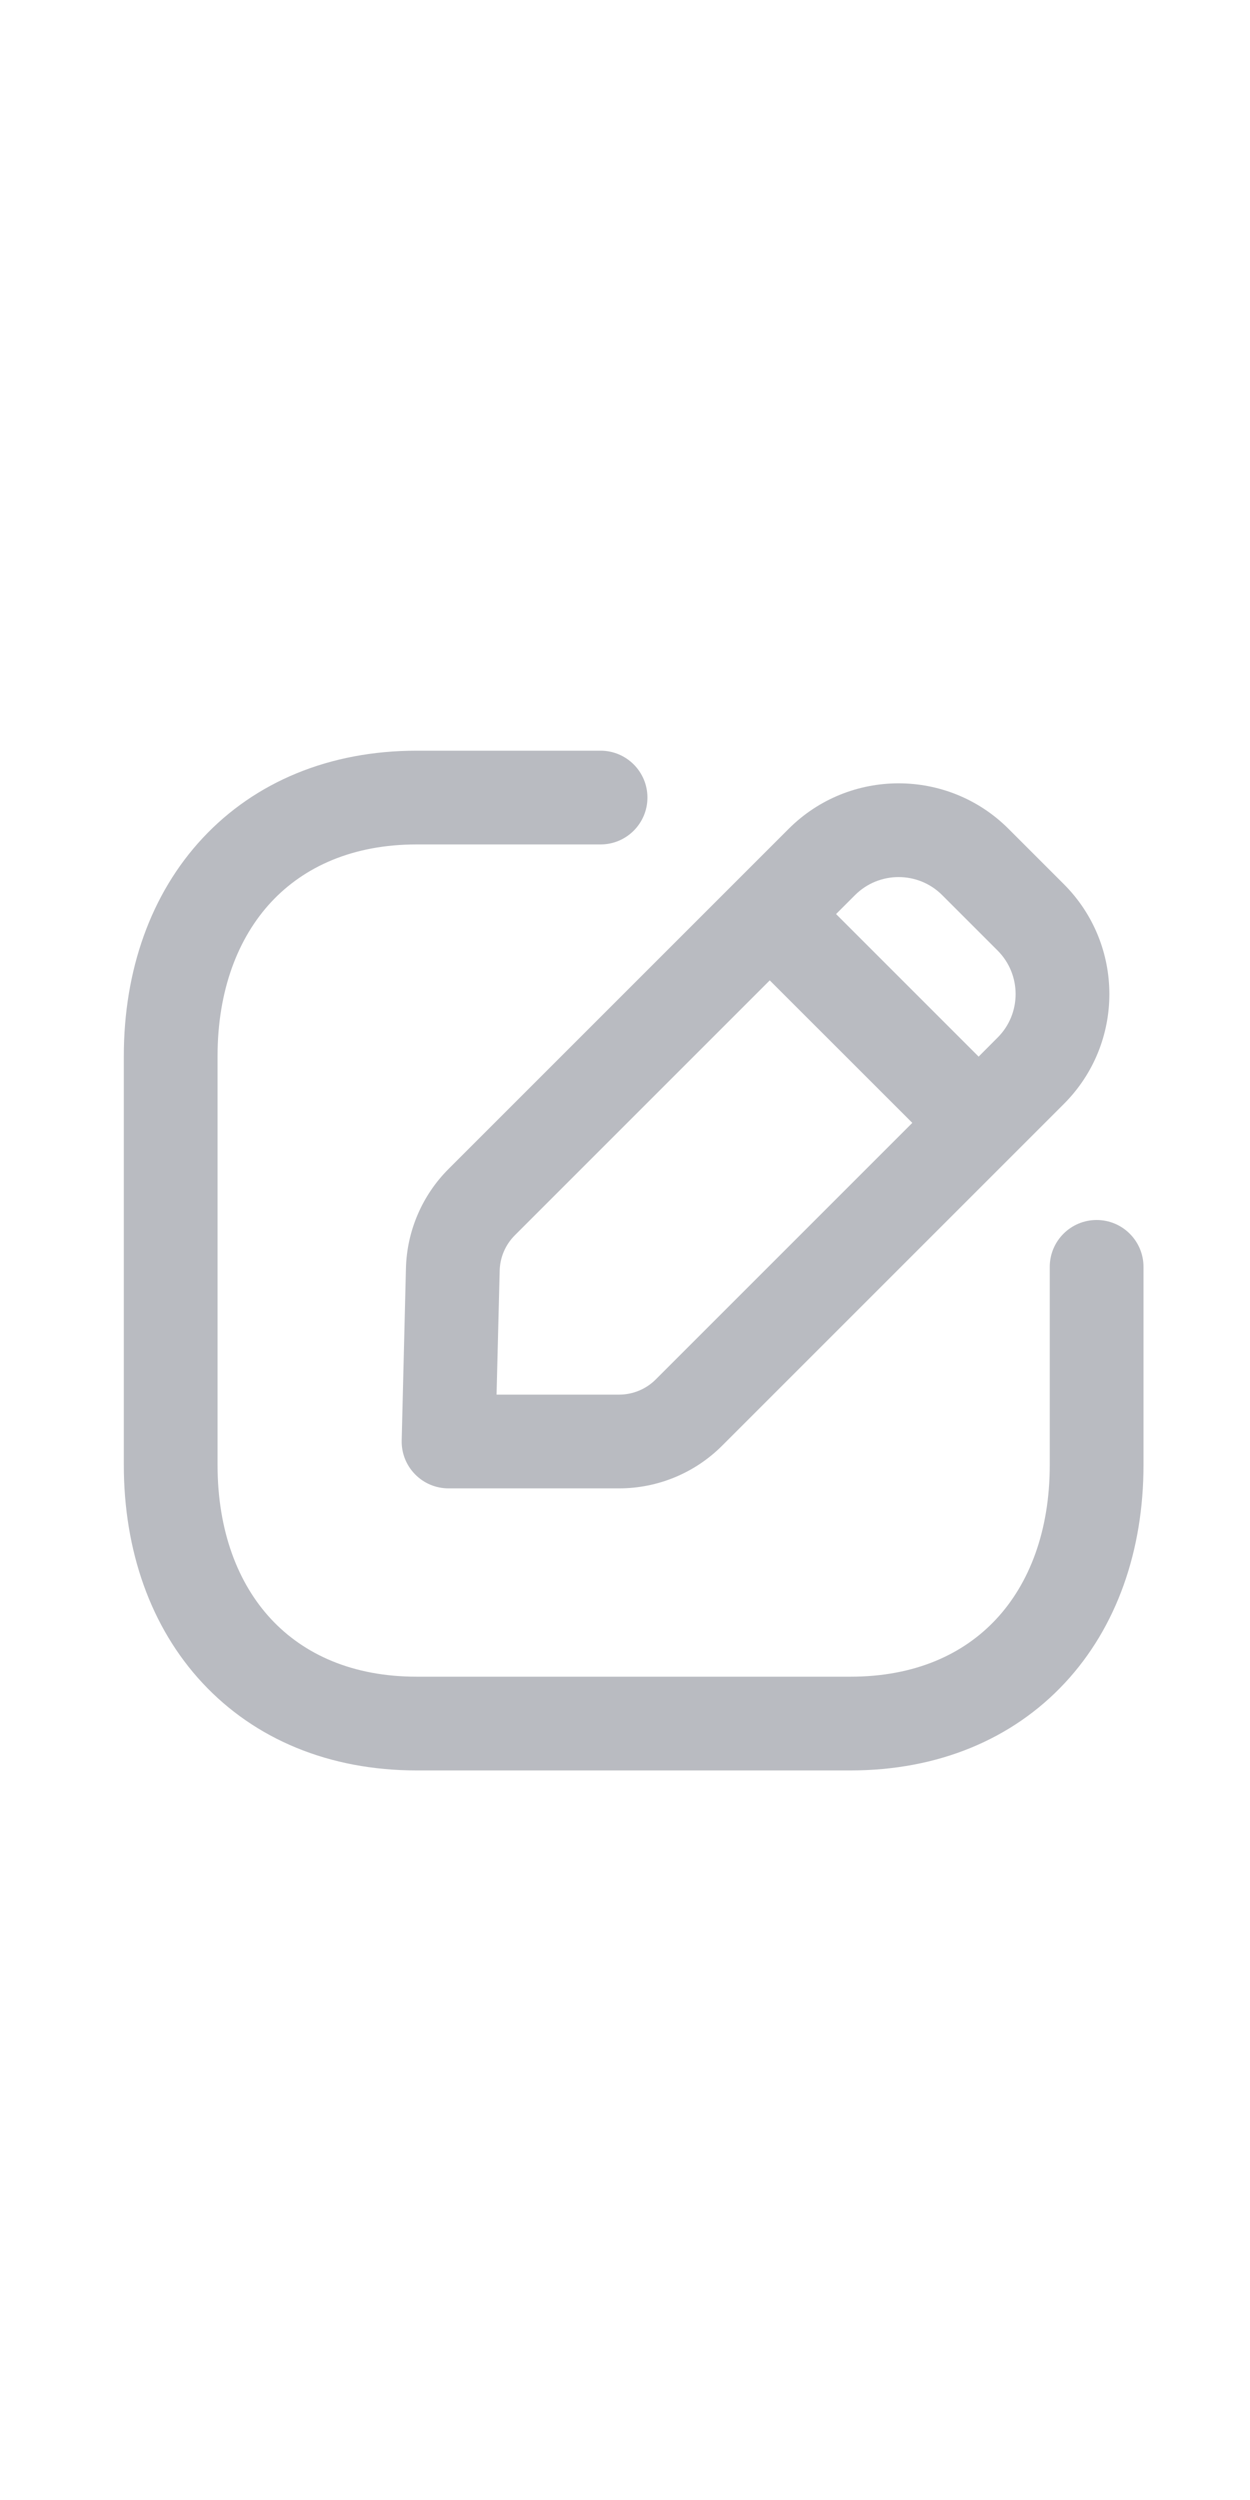 <svg width="20" height="40" viewBox="0 0 20 40" fill="#8A8E98" fill-opacity="0.6" xmlns="http://www.w3.org/2000/svg">
<path d="M3.243 13.409C4.081 12.51 5.272 12.011 6.667 12.011H9.609C10.023 12.011 10.359 12.347 10.359 12.761C10.359 13.175 10.023 13.511 9.609 13.511H6.667C5.643 13.511 4.866 13.868 4.34 14.432C3.81 15.001 3.481 15.842 3.481 16.898V23.439C3.481 24.497 3.808 25.337 4.338 25.906C4.862 26.469 5.639 26.827 6.667 26.827H13.609C14.638 26.827 15.415 26.469 15.939 25.906C16.469 25.337 16.796 24.497 16.796 23.439V20.27C16.796 19.856 17.132 19.52 17.546 19.52C17.96 19.52 18.296 19.856 18.296 20.27V23.439C18.296 24.806 17.869 26.035 17.037 26.928C16.199 27.828 15.008 28.327 13.609 28.327H6.667C5.268 28.327 4.078 27.828 3.24 26.928C2.408 26.035 1.981 24.806 1.981 23.439V16.898C1.981 15.53 2.41 14.302 3.243 13.409Z" />
<path fill-rule="evenodd" clip-rule="evenodd" d="M12.62 13.26C13.591 12.291 15.164 12.291 16.135 13.26L17.022 14.147C17.992 15.118 17.993 16.692 17.022 17.663L11.553 23.132C11.116 23.569 10.523 23.814 9.905 23.814H7.177C6.974 23.814 6.781 23.733 6.64 23.588C6.498 23.443 6.422 23.248 6.427 23.046L6.495 20.293C6.51 19.696 6.754 19.126 7.177 18.703L12.62 13.26ZM12.316 15.686L8.238 19.764C8.087 19.915 8 20.117 7.995 20.33L7.945 22.314H9.905C10.125 22.314 10.336 22.227 10.492 22.071L14.597 17.966L12.316 15.686ZM13.377 14.625L15.658 16.906L15.961 16.602C16.346 16.218 16.346 15.593 15.961 15.208L15.075 14.322C14.69 13.937 14.065 13.937 13.68 14.322L13.377 14.625Z"/>
</svg>